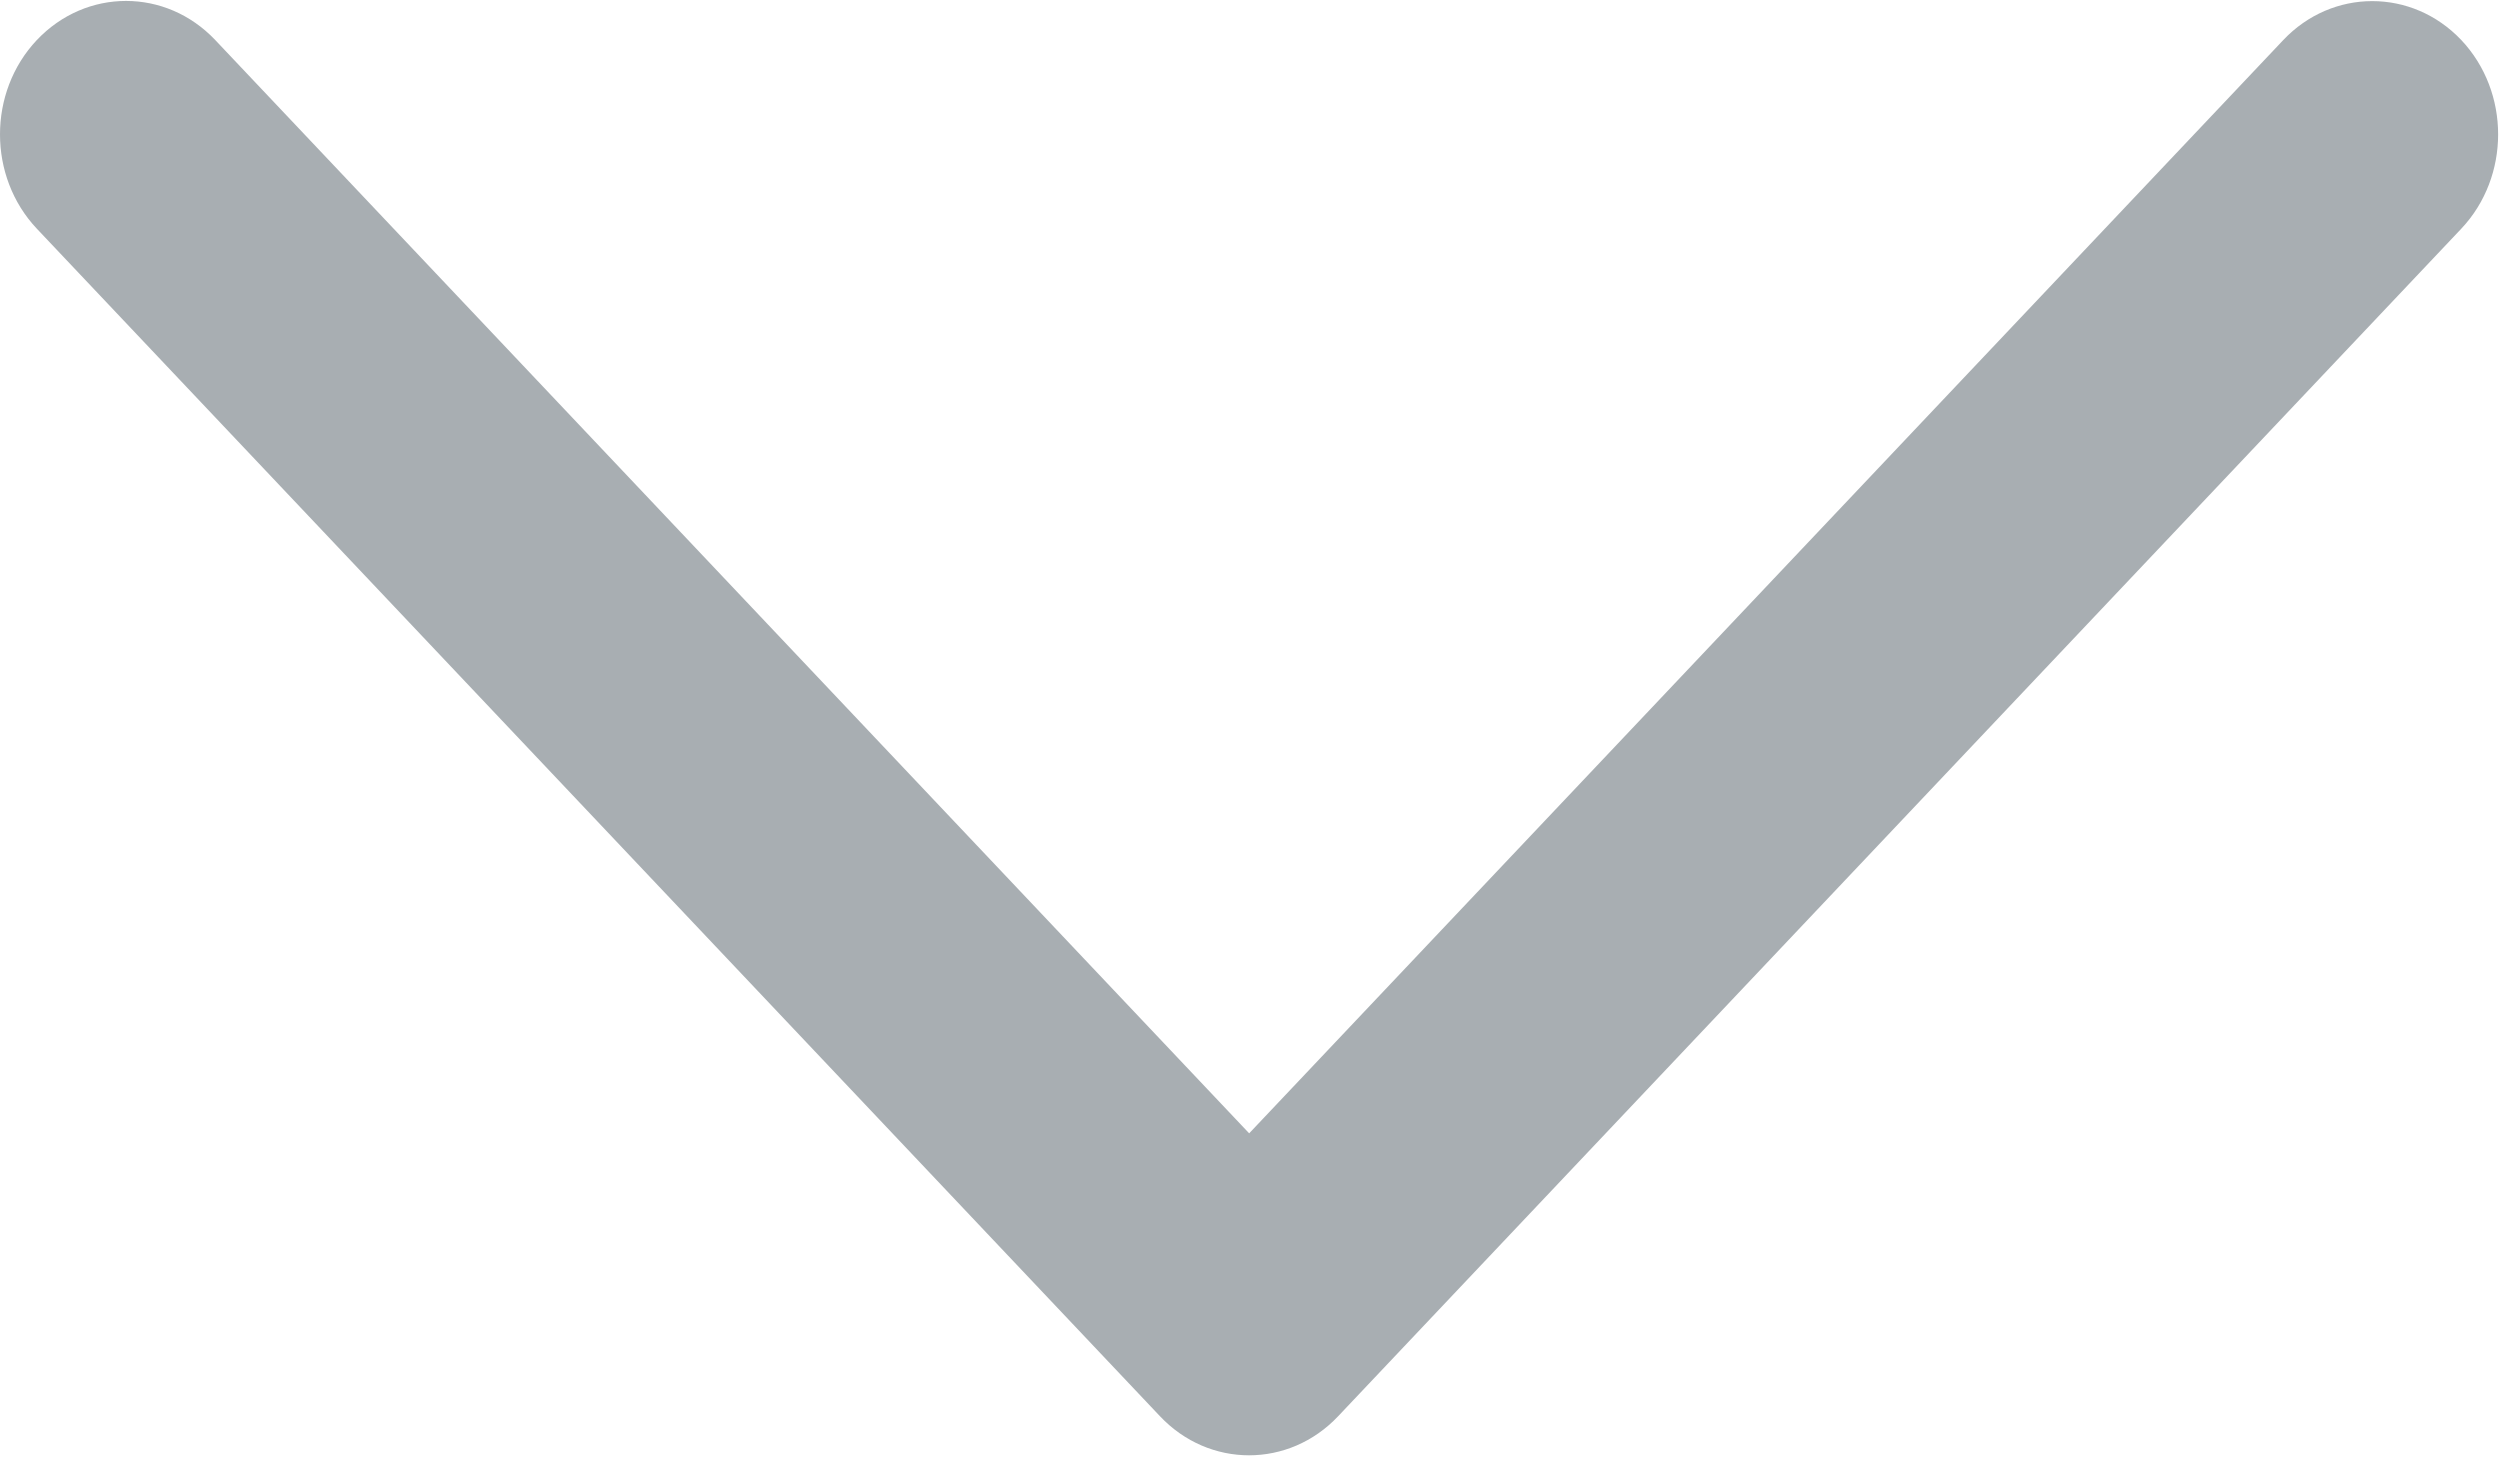 <?xml version="1.0" encoding="UTF-8"?>
<svg width="12px" height="7px" viewBox="0 0 12 7" version="1.1" xmlns="http://www.w3.org/2000/svg" xmlns:xlink="http://www.w3.org/1999/xlink">
    <!-- Generator: Sketch 50.2 (55047) - http://www.bohemiancoding.com/sketch -->
    <title>ic_expand</title>
    <desc>Created with Sketch.</desc>
    <defs></defs>
    <g id="Symbols" stroke="none" stroke-width="1" fill="none" fill-rule="evenodd">
        <g id="Top-Header" transform="translate(-379, -38)">
            <g id="Content">
                <g transform="translate(333, 28)">
                    <g id="menu_items">
                        <g id="ic_expand" transform="translate(46, 7)">
                            <rect id="baseline" x="0" y="0" width="12" height="12"></rect>
                            <path d="M10.959,3.193 L5.996,8.44 L1.033,3.192 C0.796,2.942 0.414,2.942 0.177,3.192 C-0.059,3.442 -0.059,3.848 0.177,4.098 L5.568,9.798 C5.804,10.048 6.187,10.048 6.423,9.798 L11.814,4.098 C12.05,3.848 12.05,3.442 11.814,3.192 C11.578,2.943 11.195,2.943 10.959,3.193 Z" id="Expand_More" fill-opacity="0.5" fill="#525F66" fill-rule="nonzero"></path>
                        </g>
                    </g>
                </g>
            </g>
        </g>
    </g>
</svg>